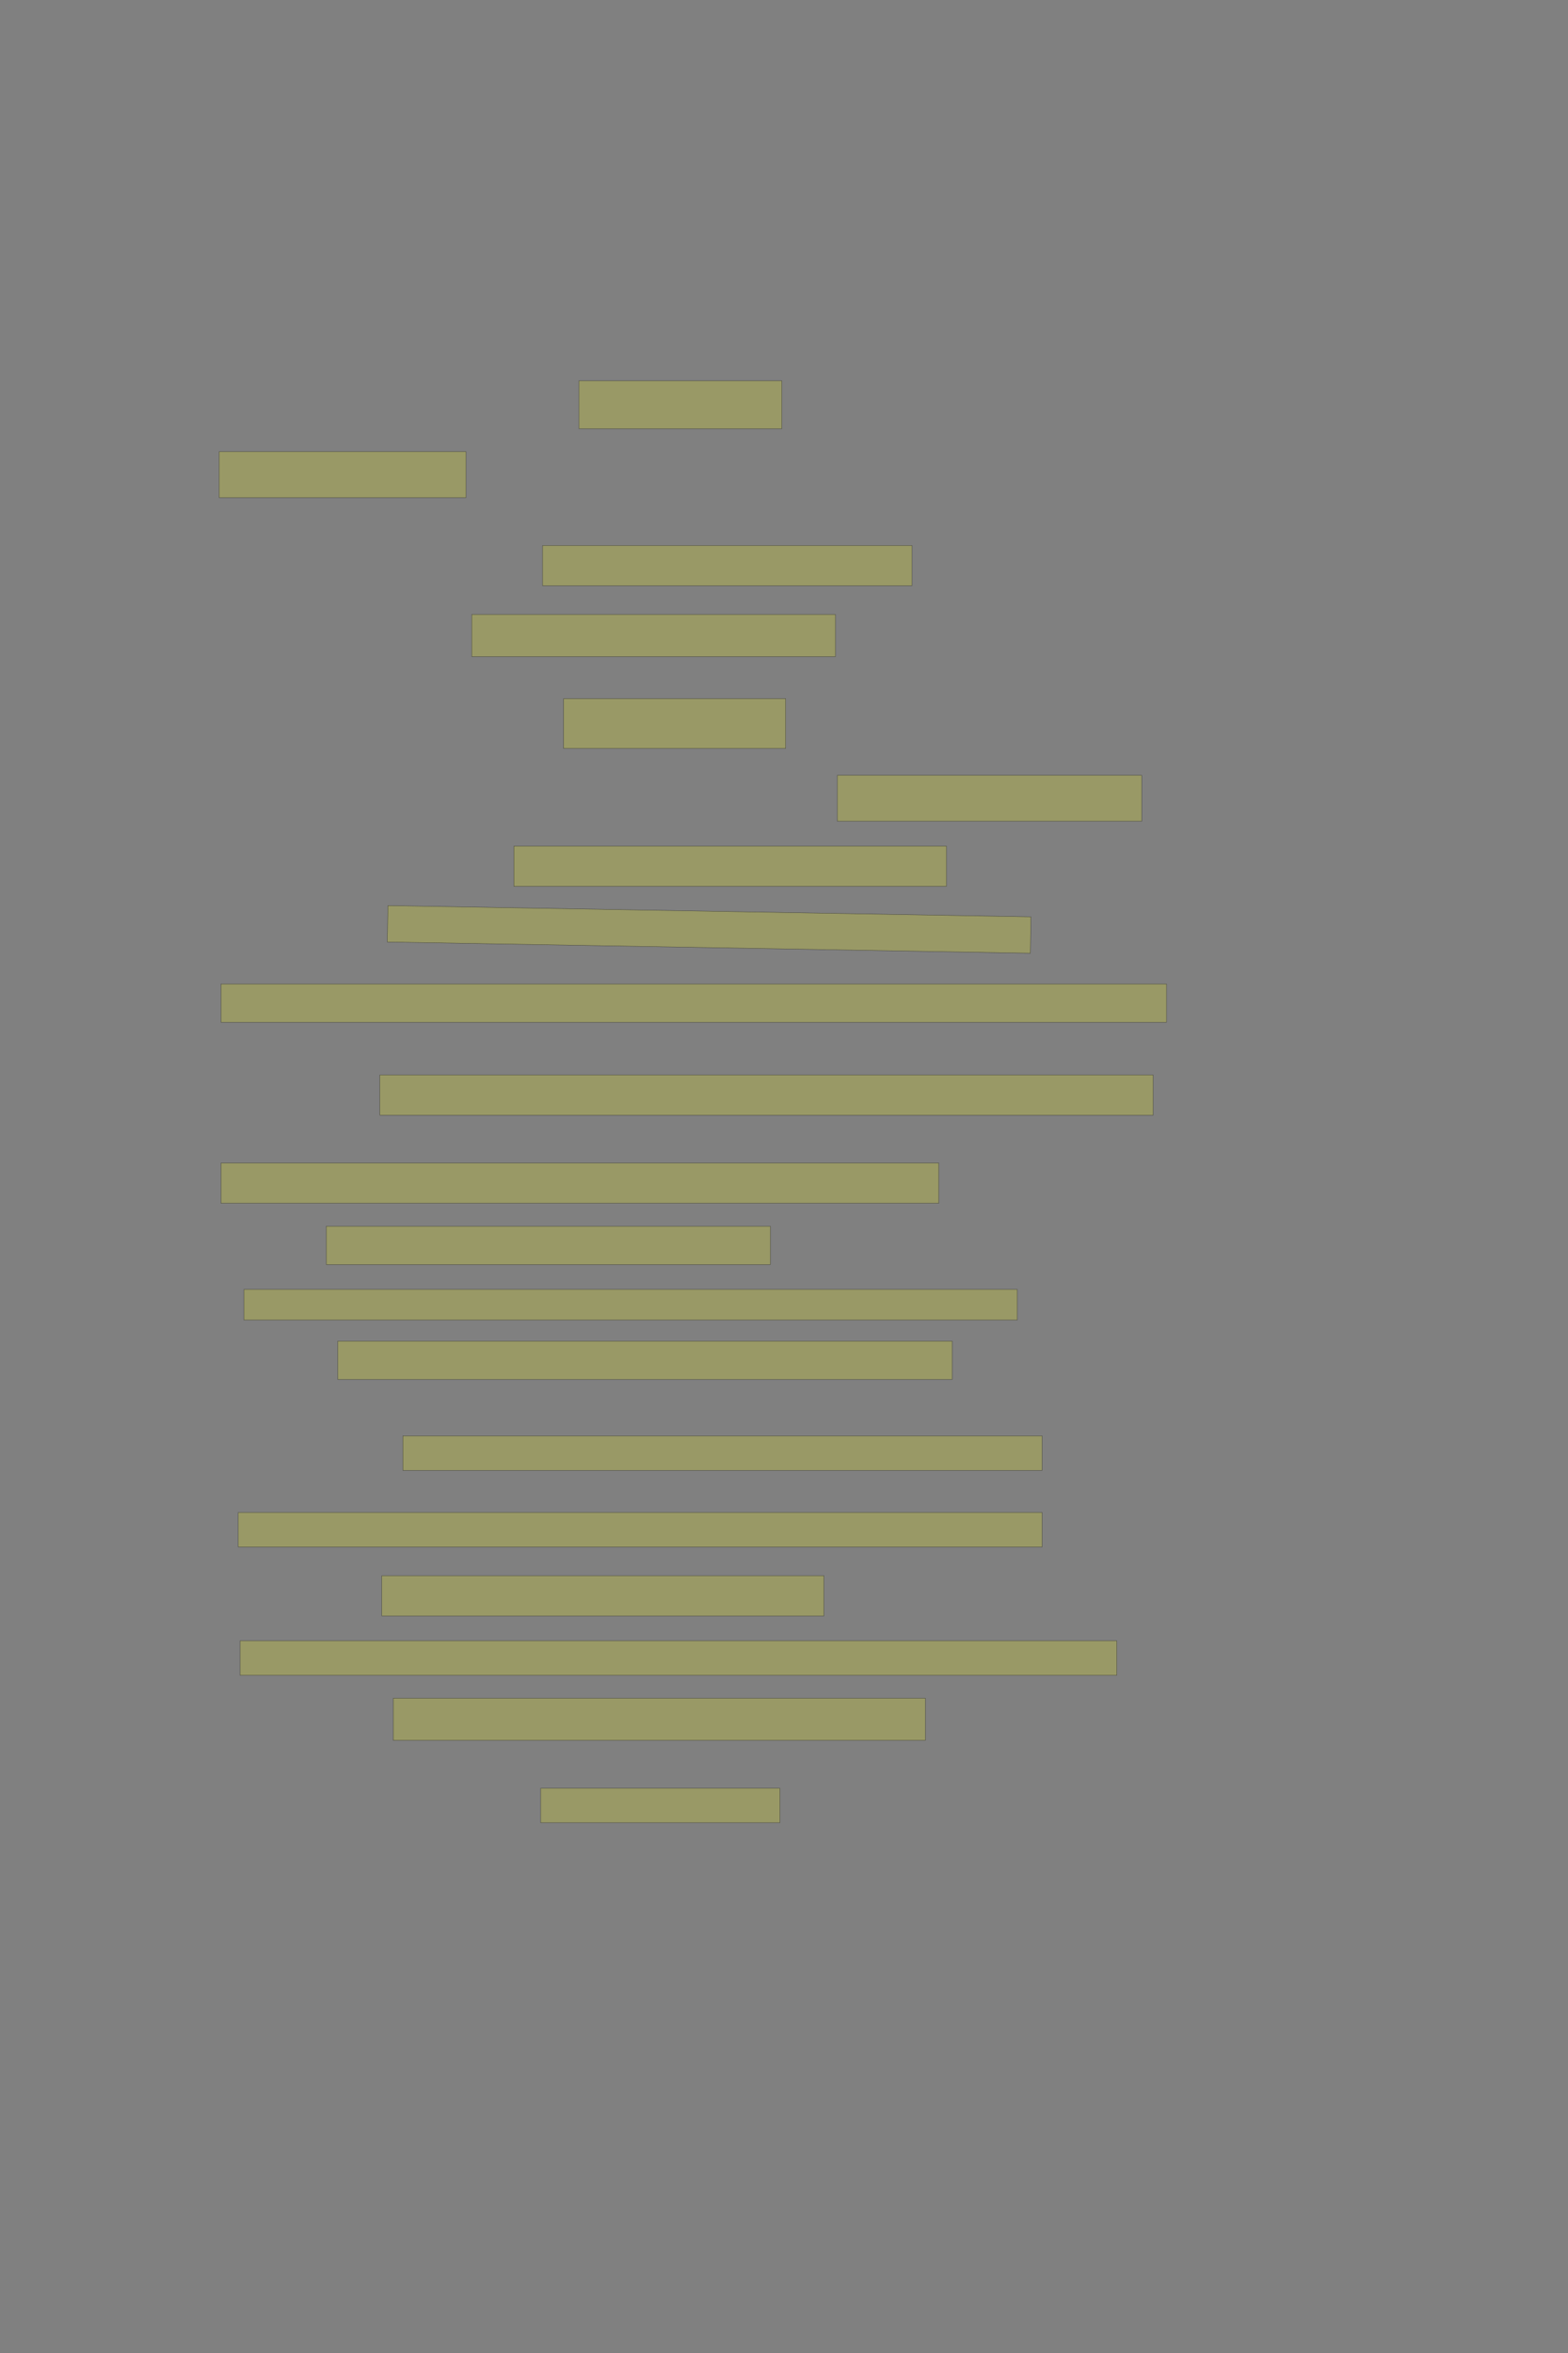 <?xml version="1.0" encoding="UTF-8" standalone="no"?><svg xmlns="http://www.w3.org/2000/svg" xmlns:xlink="http://www.w3.org/1999/xlink" height="6144" width="4096">
 <rect width="100%" height="100%" fill="#808080" stroke="none"/>
 <g>
  <title>Layer 1</title>
  <rect class=" imageannotationLine imageannotationLinked" fill="#FFFF00" fill-opacity="0.2" height="125" id="svg_2" stroke="#000000" stroke-opacity="0.5" width="530" x="1512.332" xlink:href="#la" y="994.333"/>
  <rect class=" imageannotationLine imageannotationLinked" fill="#FFFF00" fill-opacity="0.2" height="120" id="svg_4" stroke="#000000" stroke-opacity="0.5" width="645" x="572.332" xlink:href="#lb" y="1179.333"/>
  <rect class=" imageannotationLine imageannotationLinked" fill="#FFFF00" fill-opacity="0.2" height="105" id="svg_6" stroke="#000000" stroke-opacity="0.5" width="965" x="1417.332" xlink:href="#lc" y="1424.333"/>
  <rect class=" imageannotationLine imageannotationLinked" fill="#FFFF00" fill-opacity="0.2" height="110" id="svg_8" stroke="#000000" stroke-opacity="0.5" width="950" x="1232.332" xlink:href="#ld" y="1604.333"/>
  <rect class=" imageannotationLine imageannotationLinked" fill="#FFFF00" fill-opacity="0.2" height="130" id="svg_10" stroke="#000000" stroke-opacity="0.5" width="580" x="1472.332" xlink:href="#le" y="1824.333"/>
  <rect class=" imageannotationLine imageannotationLinked" fill="#FFFF00" fill-opacity="0.2" height="120" id="svg_12" stroke="#000000" stroke-opacity="0.5" width="795" x="2187.332" xlink:href="#lf" y="2024.333"/>
  <rect class=" imageannotationLine imageannotationLinked" fill="#FFFF00" fill-opacity="0.2" height="105" id="svg_14" stroke="#000000" stroke-opacity="0.5" width="1130" x="1342.332" xlink:href="#lg" y="2209.333"/>
  <rect class=" imageannotationLine imageannotationLinked" fill="#FFFF00" fill-opacity="0.2" height="95.002" id="svg_16" stroke="#000000" stroke-opacity="0.5" transform="rotate(1, 1852.42, 2426.83)" width="1680" x="1012.419" xlink:href="#lh" y="2379.333"/>
  <rect class=" imageannotationLine imageannotationLinked" fill="#FFFF00" fill-opacity="0.2" height="100" id="svg_18" stroke="#000000" stroke-opacity="0.5" width="2470" x="577.332" xlink:href="#li" y="2569.333"/>
  <rect class=" imageannotationLine imageannotationLinked" fill="#FFFF00" fill-opacity="0.2" height="105" id="svg_20" stroke="#000000" stroke-opacity="0.5" width="2020" x="992.332" xlink:href="#lj" y="2806.833"/>
  <rect class=" imageannotationLine imageannotationLinked" fill="#FFFF00" fill-opacity="0.2" height="105" id="svg_22" stroke="#000000" stroke-opacity="0.5" width="1875" x="577.332" xlink:href="#lk" y="3036.833"/>
  <rect class=" imageannotationLine imageannotationLinked" fill="#FFFF00" fill-opacity="0.2" height="100" id="svg_24" stroke="#000000" stroke-opacity="0.5" width="1160" x="852.332" xlink:href="#ll" y="3201.833"/>
  <rect class=" imageannotationLine imageannotationLinked" fill="#FFFF00" fill-opacity="0.2" height="80" id="svg_26" stroke="#000000" stroke-opacity="0.5" width="2020" x="637.332" xlink:href="#lm" y="3366.833"/>
  <rect class=" imageannotationLine imageannotationLinked" fill="#FFFF00" fill-opacity="0.2" height="100" id="svg_28" stroke="#000000" stroke-opacity="0.5" width="1605" x="882.332" xlink:href="#ln" y="3501.833"/>
  <rect class=" imageannotationLine imageannotationLinked" fill="#FFFF00" fill-opacity="0.2" height="90" id="svg_32" stroke="#000000" stroke-opacity="0.5" width="1670" x="1052.332" xlink:href="#lo" y="3749.333"/>
  <rect class=" imageannotationLine imageannotationLinked" fill="#FFFF00" fill-opacity="0.2" height="90" id="svg_34" stroke="#000000" stroke-opacity="0.5" width="2100" x="622.332" xlink:href="#lp" y="3949.333"/>
  <rect class=" imageannotationLine imageannotationLinked" fill="#FFFF00" fill-opacity="0.2" height="105" id="svg_36" stroke="#000000" stroke-opacity="0.5" width="1155" x="997.332" xlink:href="#lq" y="4114.333"/>
  <rect class=" imageannotationLine imageannotationLinked" fill="#FFFF00" fill-opacity="0.2" height="90" id="svg_38" stroke="#000000" stroke-opacity="0.5" width="2290" x="627.332" xlink:href="#lr" y="4284.333"/>
  <rect class=" imageannotationLine imageannotationLinked" fill="#FFFF00" fill-opacity="0.2" height="110" id="svg_40" stroke="#000000" stroke-opacity="0.5" width="1390" x="1027.332" xlink:href="#ls" y="4434.333"/>
  <rect class=" imageannotationLine imageannotationLinked" fill="#FFFF00" fill-opacity="0.2" height="90" id="svg_42" stroke="#000000" stroke-opacity="0.5" width="625" x="1412.332" xlink:href="#lt" y="4669.333"/>
 </g>

</svg>